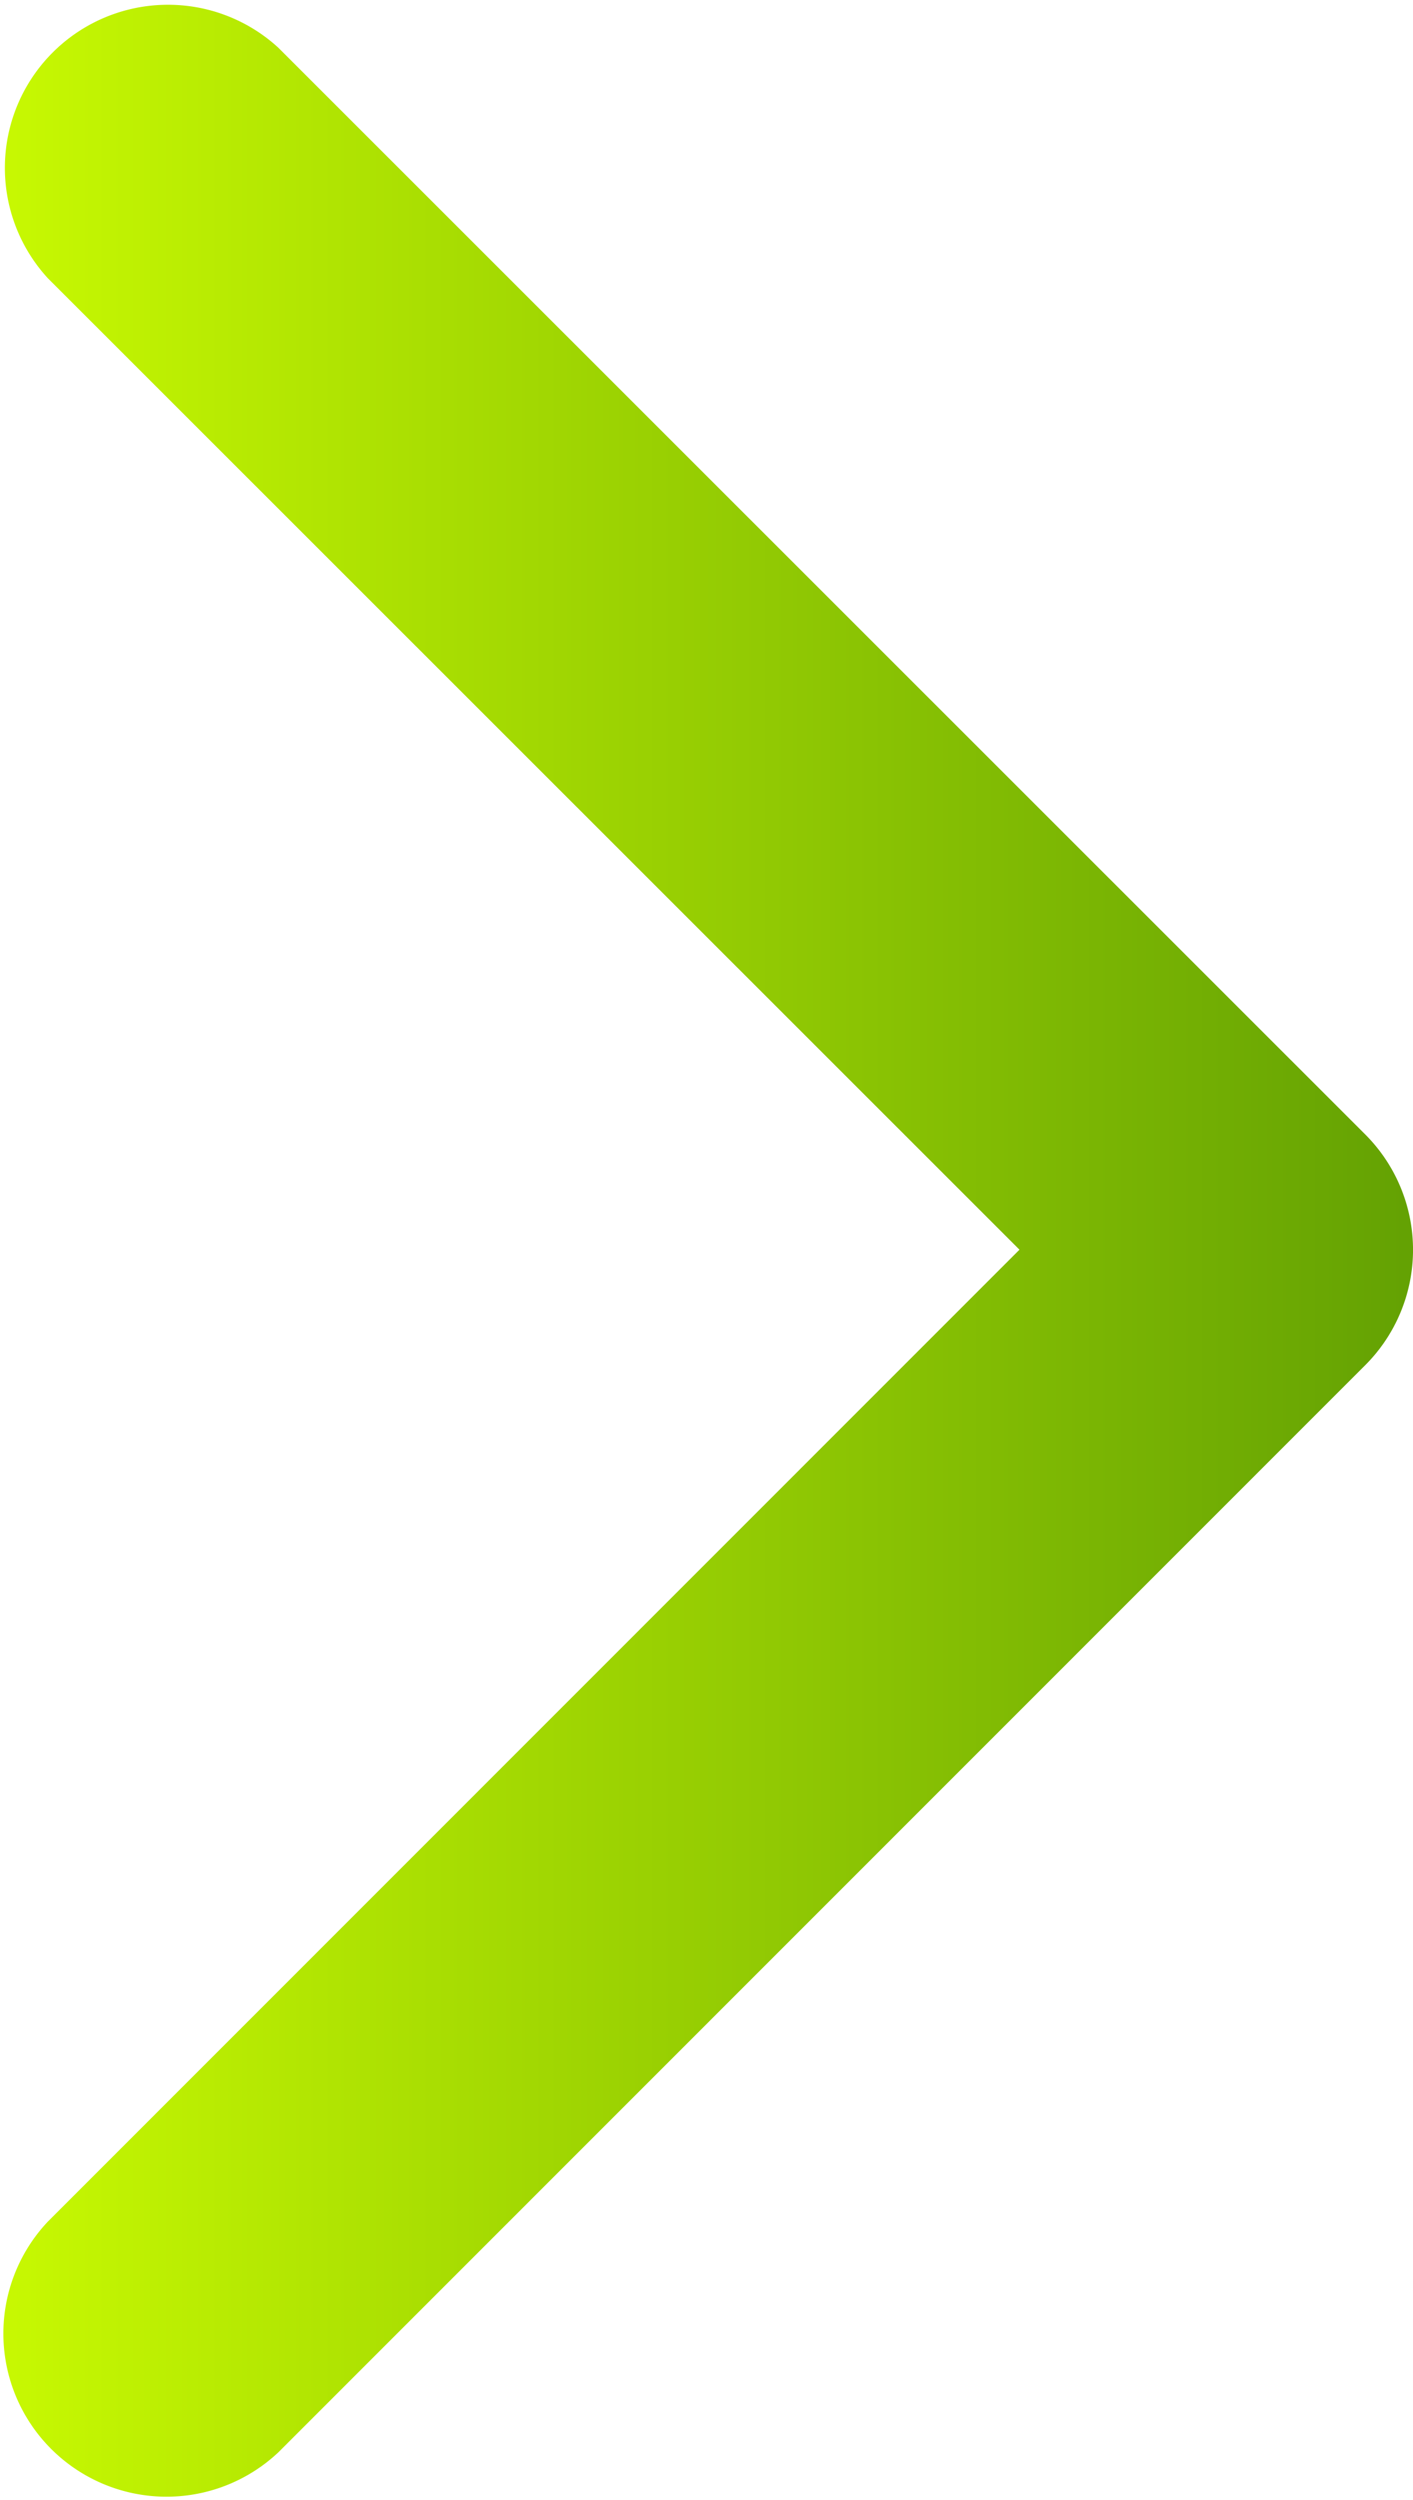 <svg xmlns="http://www.w3.org/2000/svg" xmlns:xlink="http://www.w3.org/1999/xlink" width="6.219" height="11.002" viewBox="0 0 6.219 11.002">
  <defs>
    <linearGradient id="linear-gradient" x1="0.5" x2="0.5" y2="1" gradientUnits="objectBoundingBox">
      <stop offset="0" stop-color="#63a103"/>
      <stop offset="1" stop-color="#c8f902"/>
    </linearGradient>
  </defs>
  <path id="Path_66738" data-name="Path 66738" d="M5.5,1.732,9.777,6.008a.718.718,0,0,0,1.015-1.015L6.008.21a.718.718,0,0,0-1.015,0L.21,4.994A.718.718,0,0,0,1.225,6.008L5.5,1.732Z" transform="translate(6.219) rotate(90)" fill="url(#linear-gradient)"/>
</svg>
